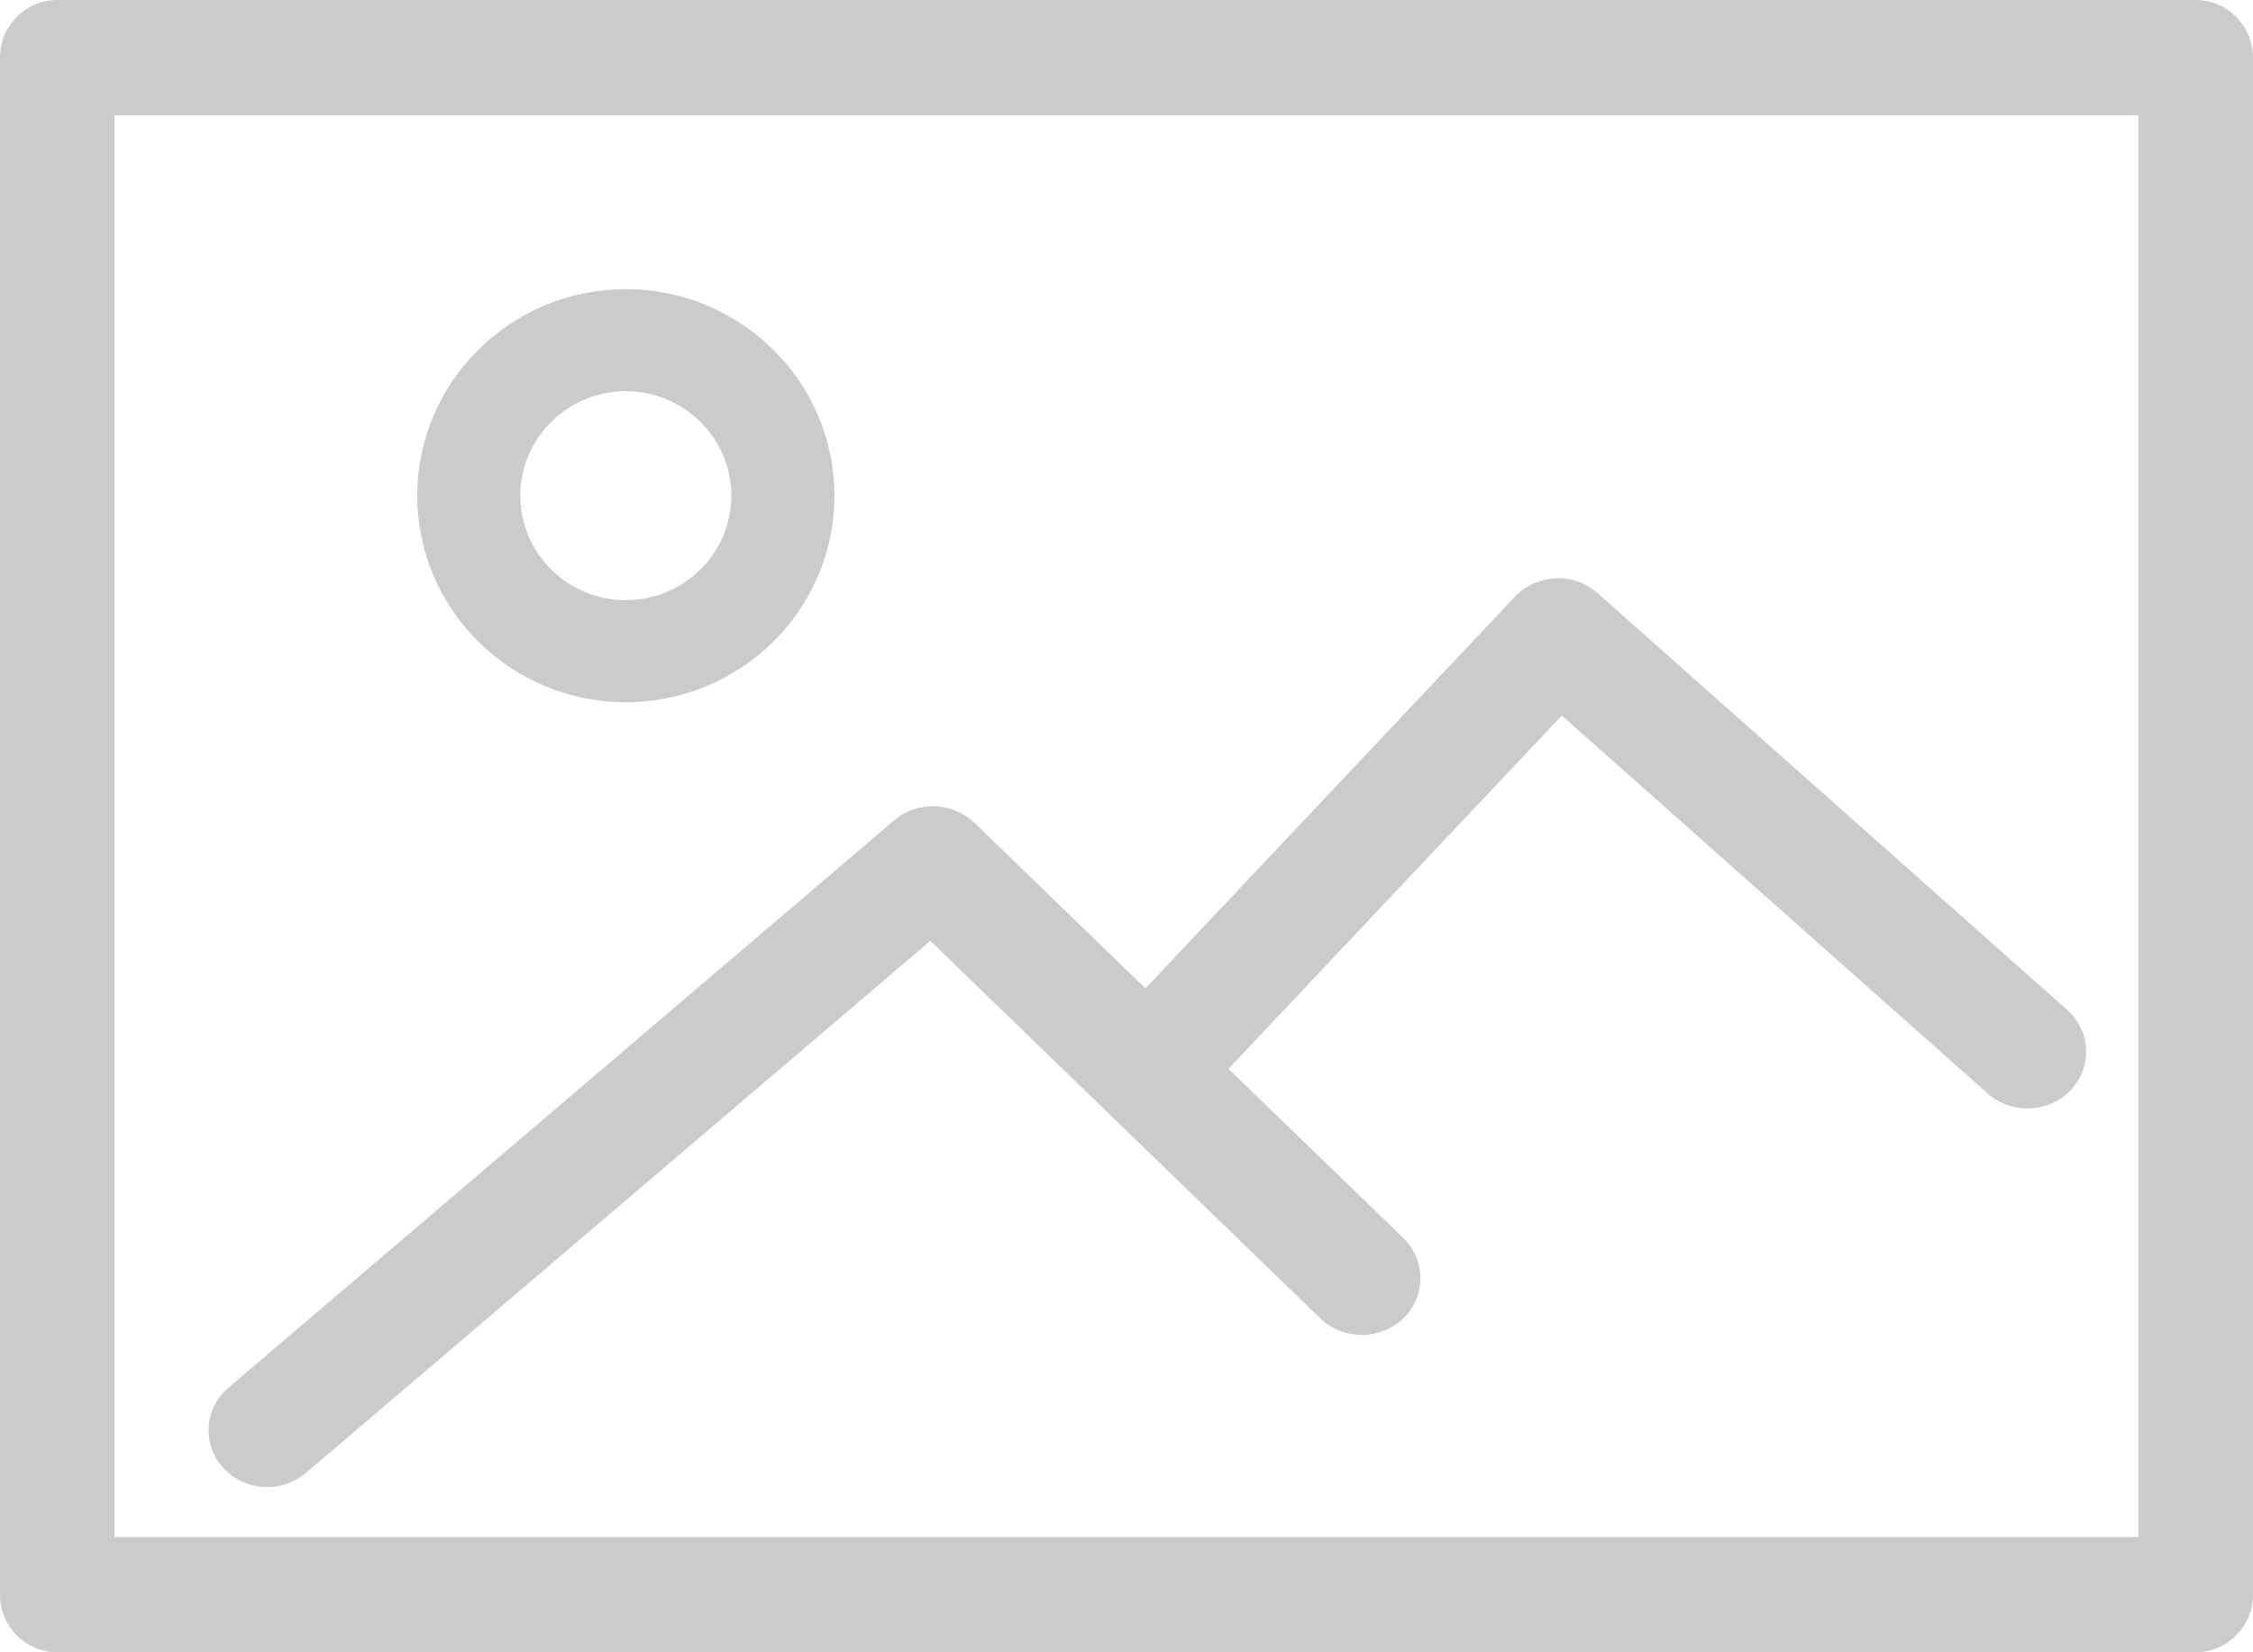 <?xml version="1.0" encoding="UTF-8"?>
<svg width="30px" height="22px" viewBox="0 0 30 22" version="1.1" xmlns="http://www.w3.org/2000/svg" xmlns:xlink="http://www.w3.org/1999/xlink">
    <!-- Generator: Sketch 50 (54983) - http://www.bohemiancoding.com/sketch -->
    <title>Page 1 Copy 5</title>
    <desc>Created with Sketch.</desc>
    <defs></defs>
    <g id="Page-1" stroke="none" stroke-width="1" fill="none" fill-rule="evenodd">
        <g id="Elementos-formulario" transform="translate(-275, -874)" fill="#CBCBCB">
            <g id="Page-1-Copy-5" transform="translate(275, 874)">
                <path d="M1.525,20.465 L28.475,20.465 L28.475,1.535 L1.525,1.535 L1.525,20.465 Z M29.237,0 L0.763,0 C0.342,0 0,0.344 0,0.767 L0,21.233 C0,21.656 0.342,22 0.763,22 L29.237,22 C29.658,22 30,21.656 30,21.233 L30,0.767 C30,0.344 29.658,0 29.237,0 Z" id="Fill-1"></path>
                <path d="M8.333,5.209 C9.108,5.209 9.738,5.833 9.738,6.6 C9.738,7.367 9.108,7.991 8.333,7.991 C7.559,7.991 6.928,7.367 6.928,6.6 C6.928,5.833 7.559,5.209 8.333,5.209 M8.333,9.35 C9.865,9.35 11.111,8.117 11.111,6.6 C11.111,5.084 9.865,3.85 8.333,3.85 C6.801,3.85 5.556,5.084 5.556,6.6 C5.556,8.116 6.801,9.35 8.333,9.35" id="Fill-3"></path>
                <path d="M3.56,19.8 C3.749,19.8 3.932,19.733 4.075,19.611 L12.388,12.527 L17.581,17.554 C17.886,17.848 18.381,17.847 18.686,17.554 C18.99,17.258 18.99,16.779 18.686,16.484 L16.358,14.231 L20.796,9.527 L26.469,14.561 C26.786,14.842 27.282,14.821 27.573,14.514 C27.714,14.364 27.787,14.171 27.777,13.969 C27.768,13.767 27.678,13.581 27.524,13.445 L21.274,7.899 C21.124,7.767 20.936,7.689 20.711,7.701 C20.503,7.711 20.31,7.798 20.17,7.947 L15.252,13.16 L12.975,10.955 C12.684,10.675 12.215,10.66 11.906,10.923 L3.043,18.476 C2.887,18.61 2.792,18.794 2.779,18.995 C2.766,19.198 2.835,19.392 2.973,19.544 C3.122,19.706 3.335,19.8 3.56,19.8" id="Fill-4"></path>
            </g>
        </g>
    </g>
</svg>